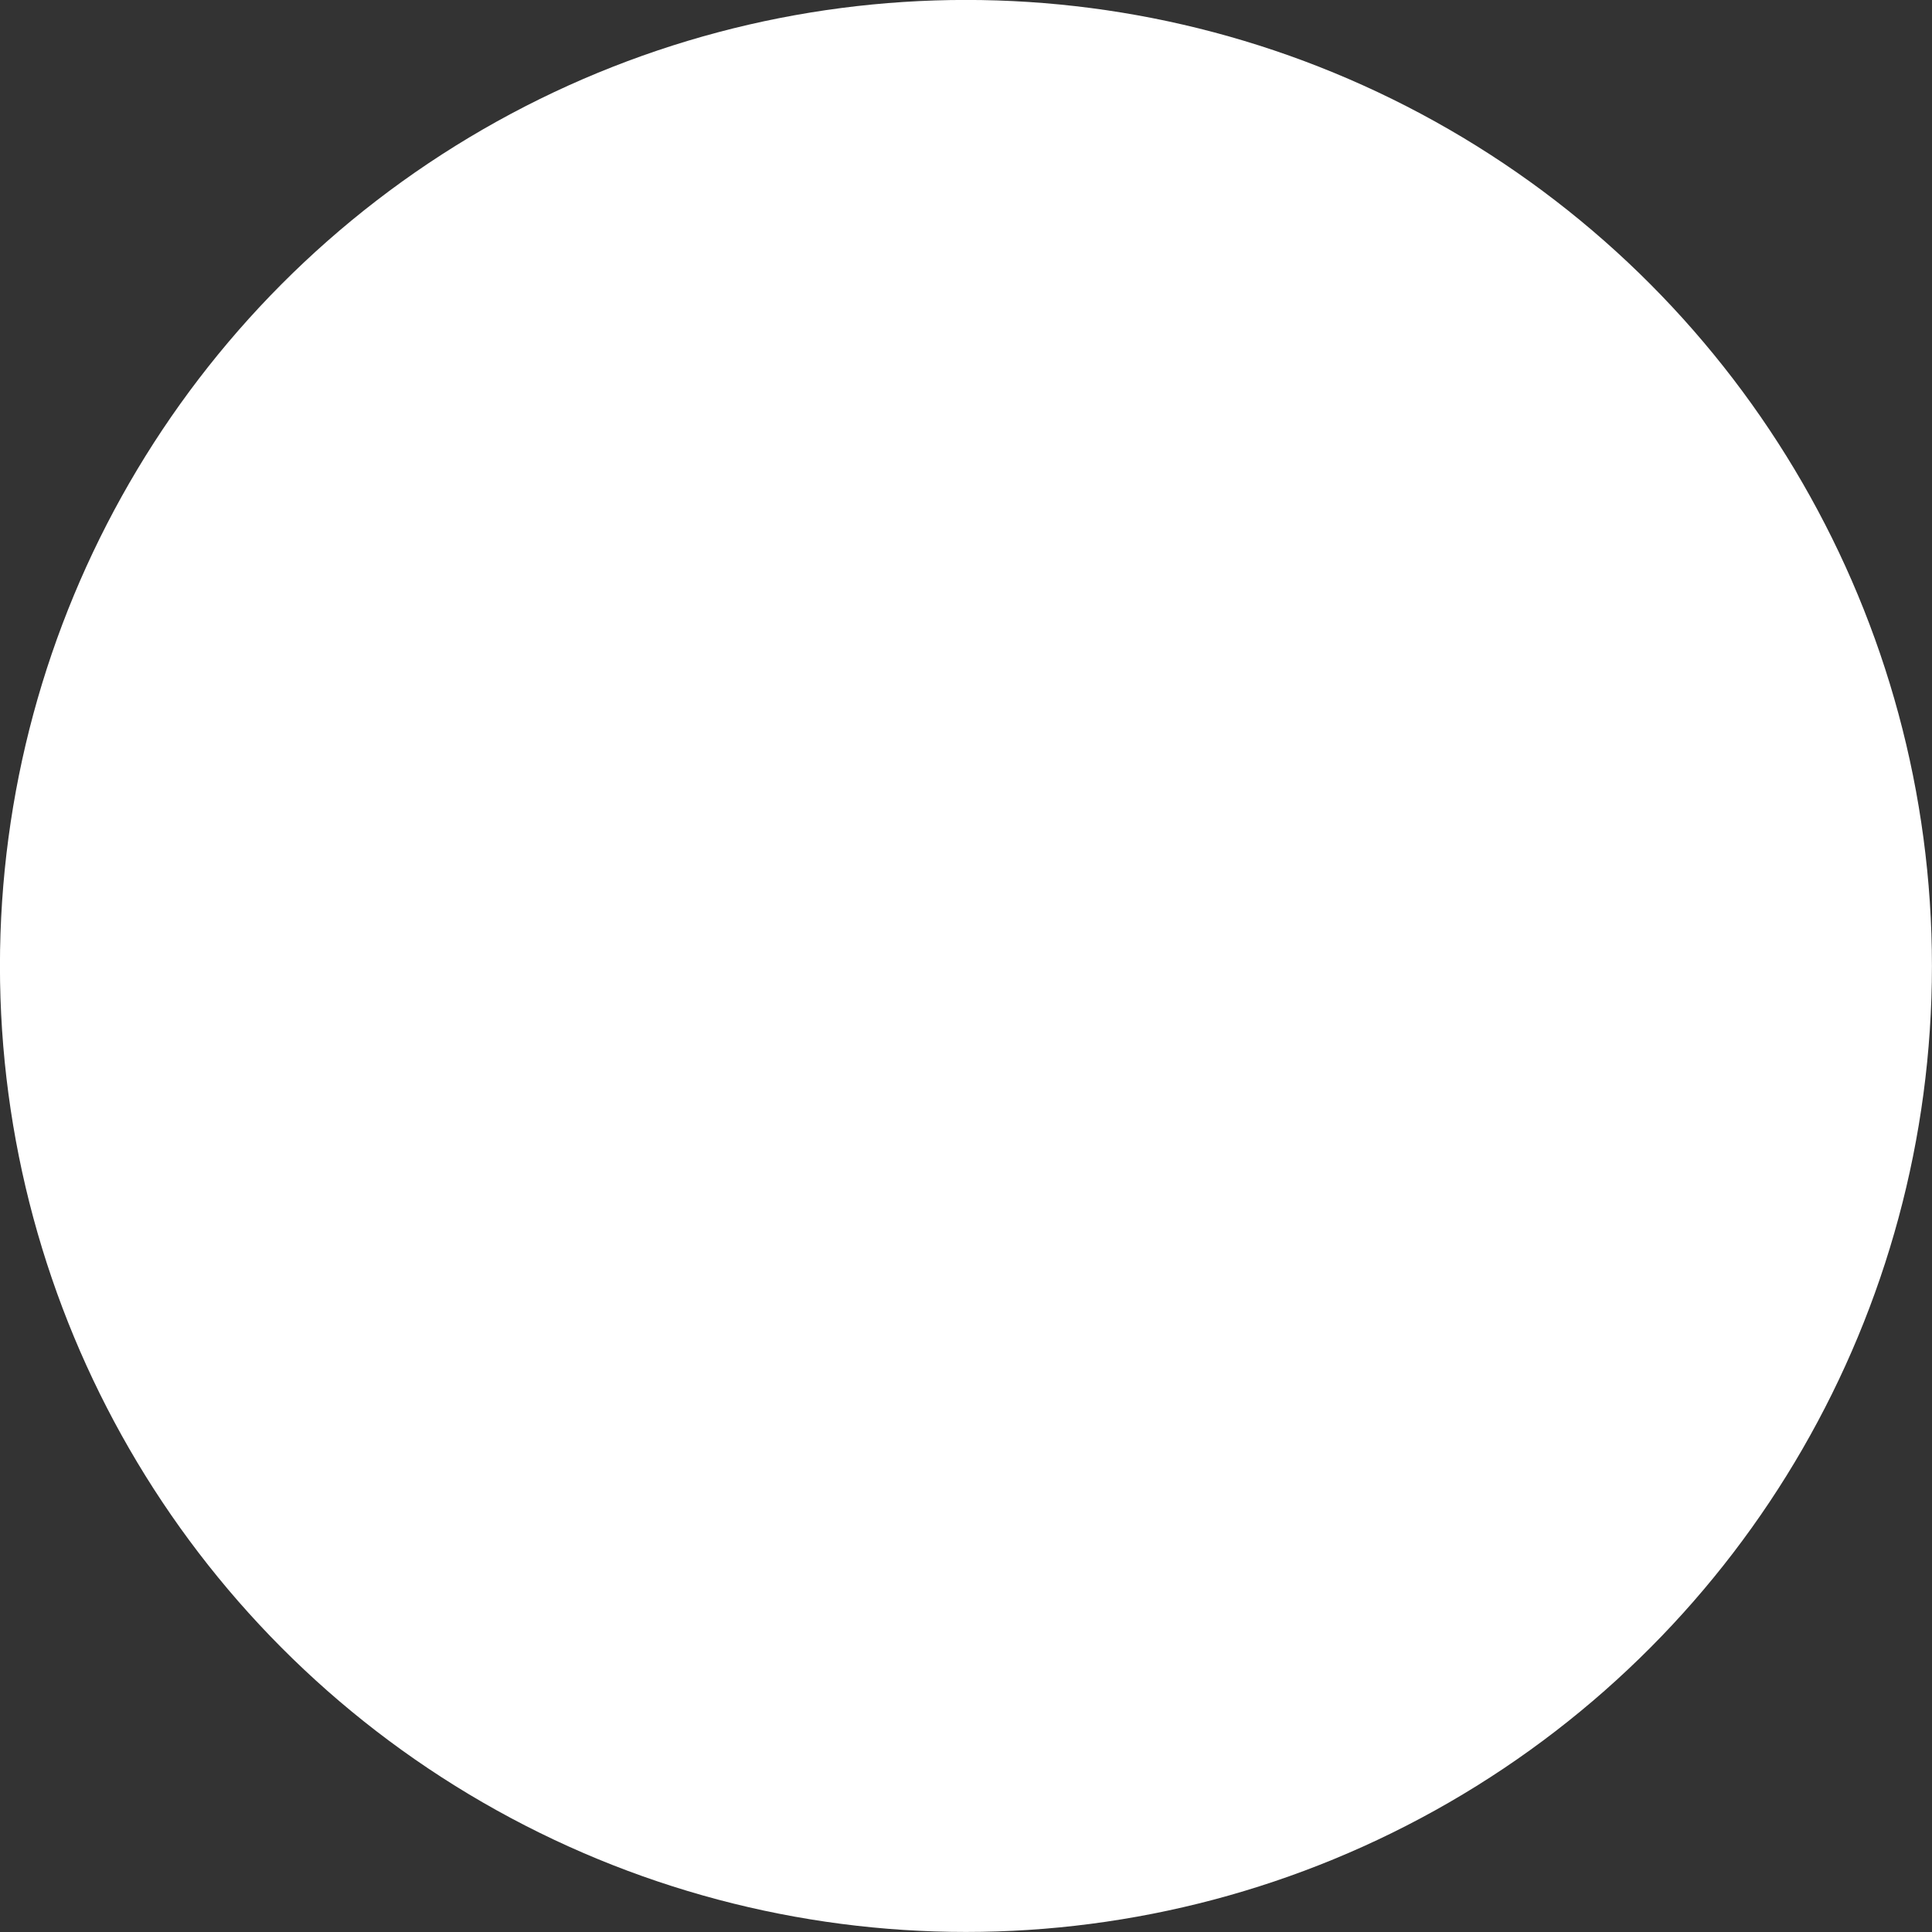 <?xml version="1.0" encoding="UTF-8" standalone="no"?>
<!-- Created with Inkscape (http://www.inkscape.org/) -->

<svg
   width="17.545mm"
   height="17.545mm"
   viewBox="0 0 17.545 17.545"
   version="1.1"
   id="svg1"
   xmlns="http://www.w3.org/2000/svg"
   xmlns:svg="http://www.w3.org/2000/svg">
  <rect x="0" y="0" width="17.545" height="17.545" fill="#333333" stroke="none"/>
  <defs
     id="defs1" />
  <g
     id="layer1"
     transform="translate(-20.541,-65.944)">
    <circle
       style="opacity:1;fill:#ffffff;fill-opacity:1;stroke:#ffffff;stroke-width:2.977;stroke-opacity:1;paint-order:stroke fill markers"
       id="path2"
       cx="29.313"
       cy="74.716"
       r="7.284" />
  </g>
</svg>
